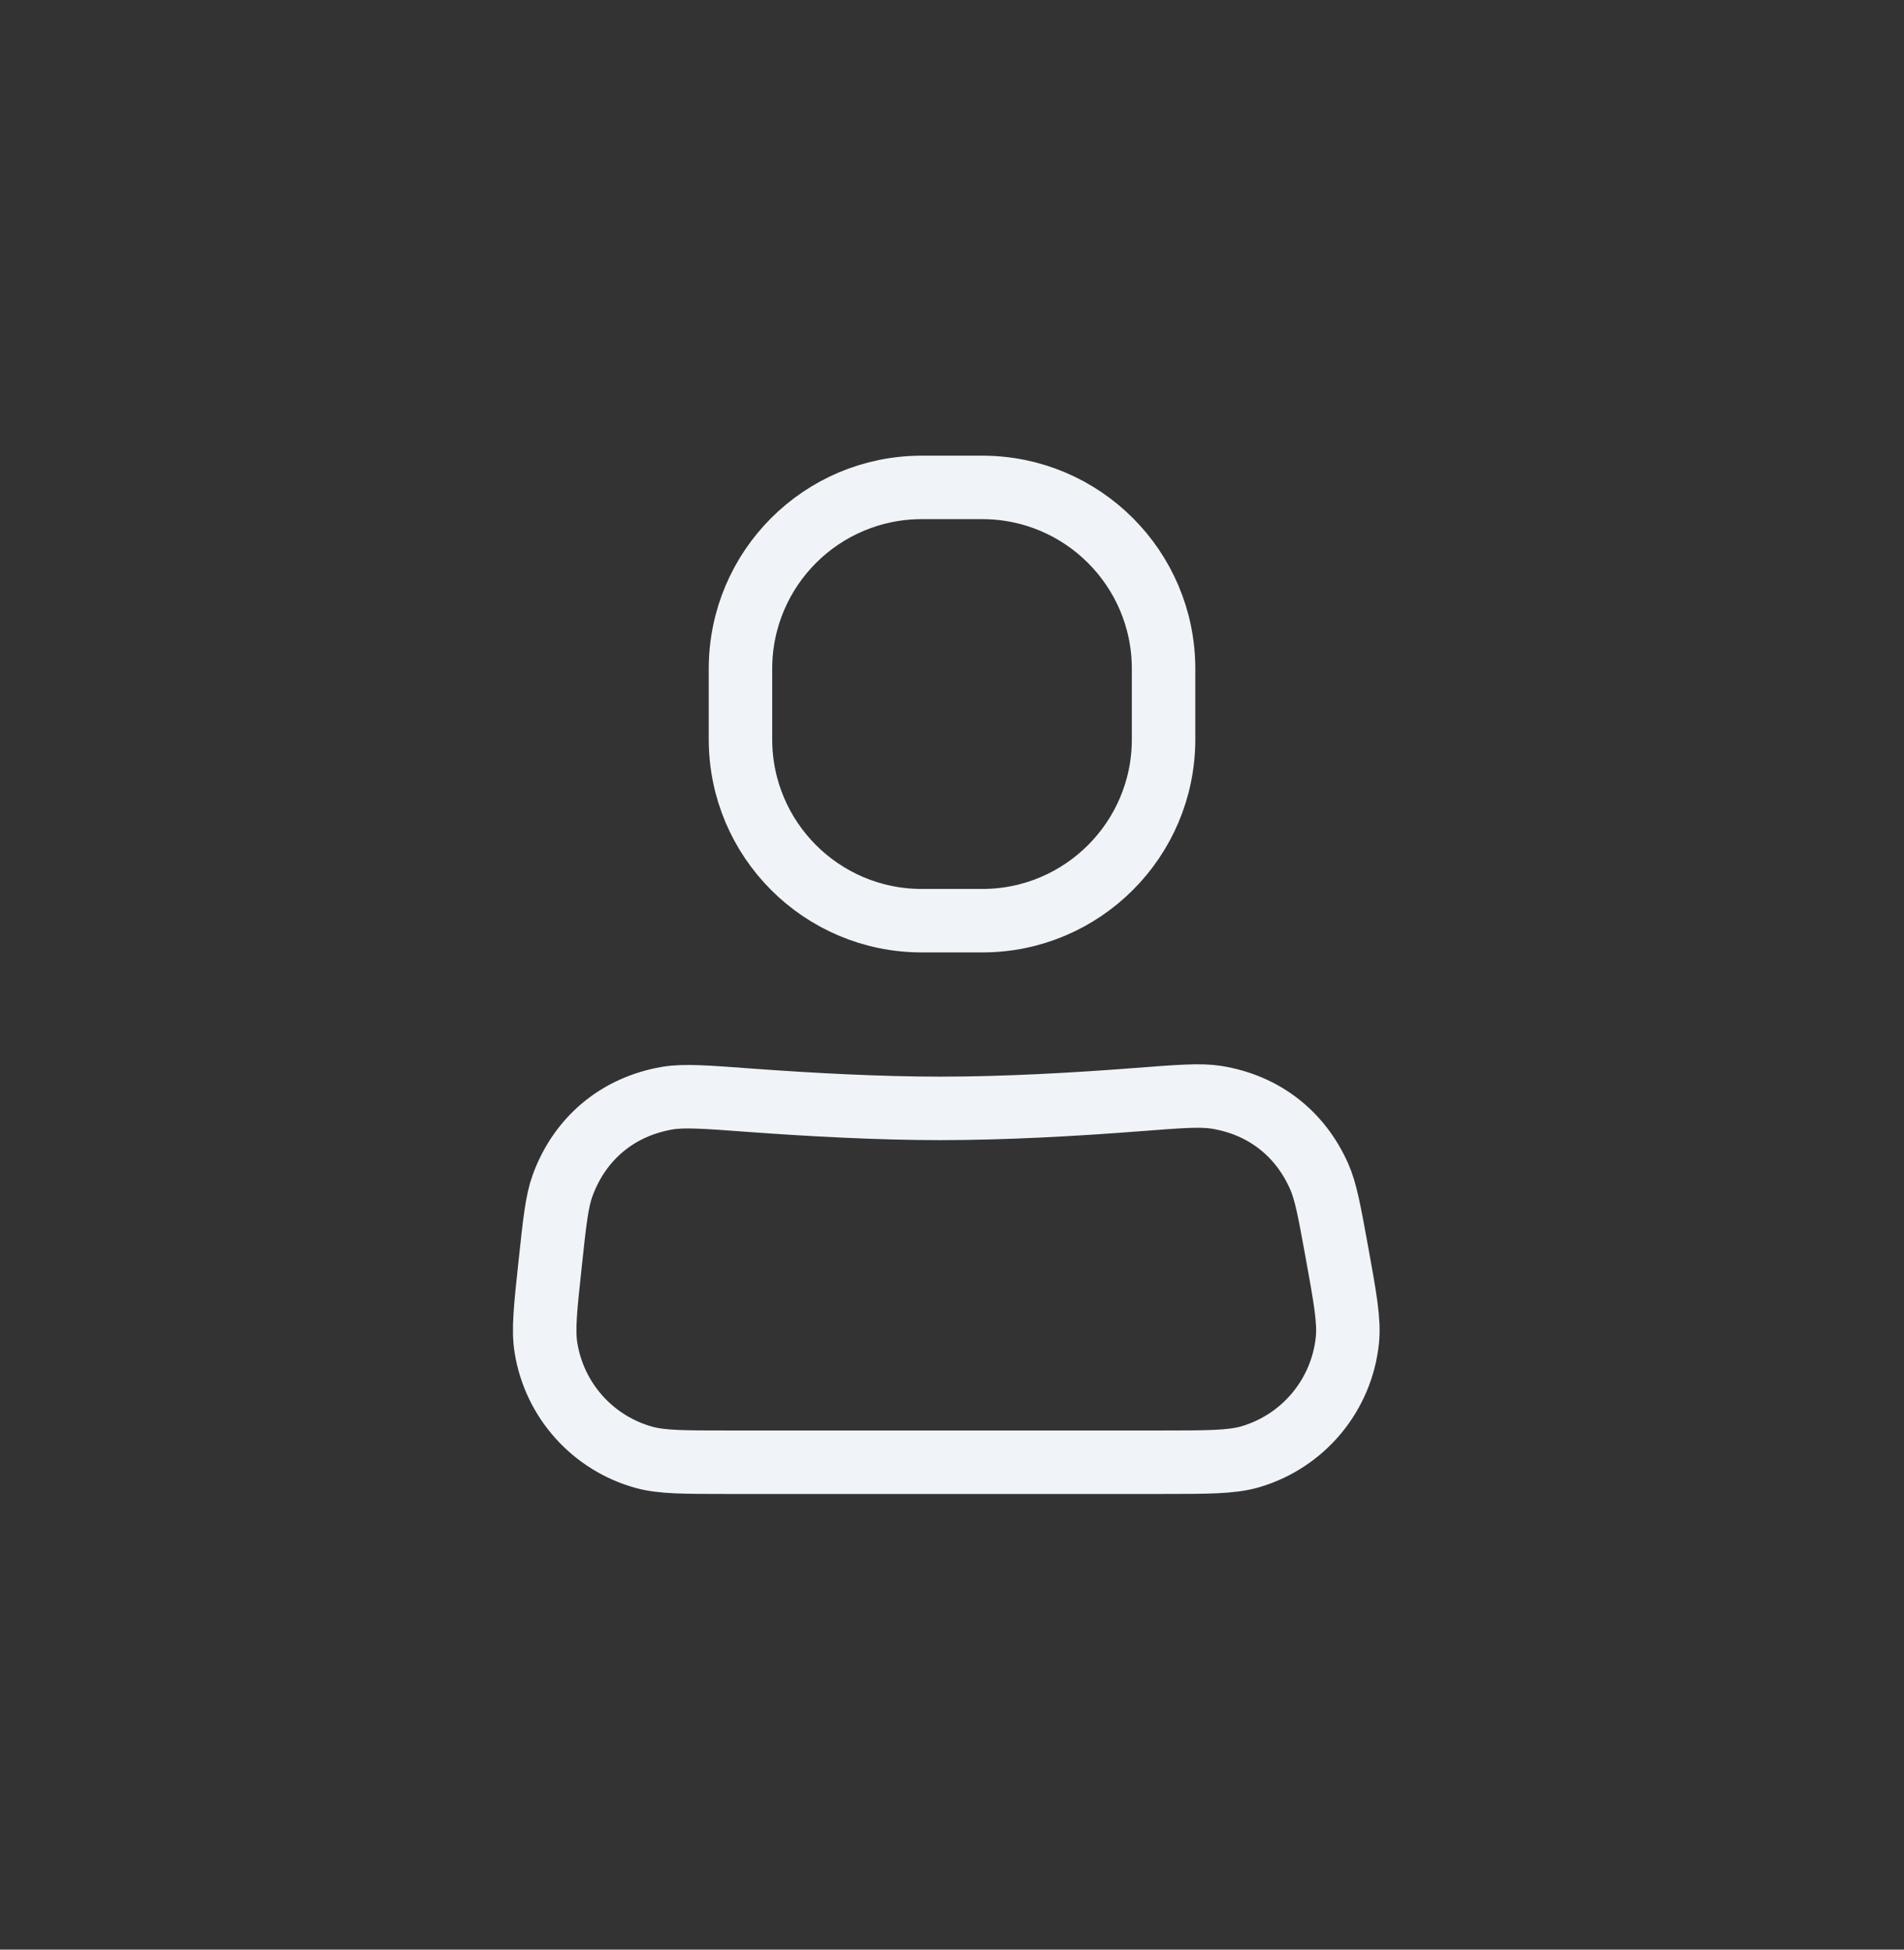 <svg width="42" height="43" viewBox="0 0 42 43" fill="none" xmlns="http://www.w3.org/2000/svg">
<rect x="0" y="0" width="42" height="43" fill="#333333" stroke="none"/>
<path d="M12.136 27.873C12.234 26.951 12.284 26.49 12.411 26.144C12.792 25.105 13.626 24.409 14.716 24.221C15.08 24.158 15.571 24.194 16.551 24.267C17.898 24.366 19.401 24.446 20.75 24.446C22.158 24.446 23.716 24.359 25.084 24.253C26.015 24.181 26.481 24.145 26.833 24.201C27.869 24.368 28.677 24.99 29.101 25.95C29.245 26.276 29.324 26.708 29.482 27.574V27.574C29.671 28.612 29.765 29.131 29.722 29.554C29.598 30.771 28.747 31.791 27.572 32.132C27.163 32.25 26.635 32.25 25.58 32.25L20.75 32.25H16.069C15.091 32.25 14.602 32.25 14.213 32.144C13.08 31.833 12.232 30.89 12.044 29.729C11.979 29.331 12.031 28.845 12.136 27.873V27.873Z" stroke="#F0F4F8" stroke-width="1.4"/>
<path d="M16.334 14.75C16.334 12.541 18.124 10.75 20.334 10.75H21.667C23.876 10.75 25.667 12.541 25.667 14.75V16.306C25.667 18.515 23.876 20.306 21.667 20.306V20.306H20.334V20.306C18.124 20.306 16.334 18.515 16.334 16.306V14.75Z" stroke="#F0F4F8" stroke-width="1.4"/>
</svg>
